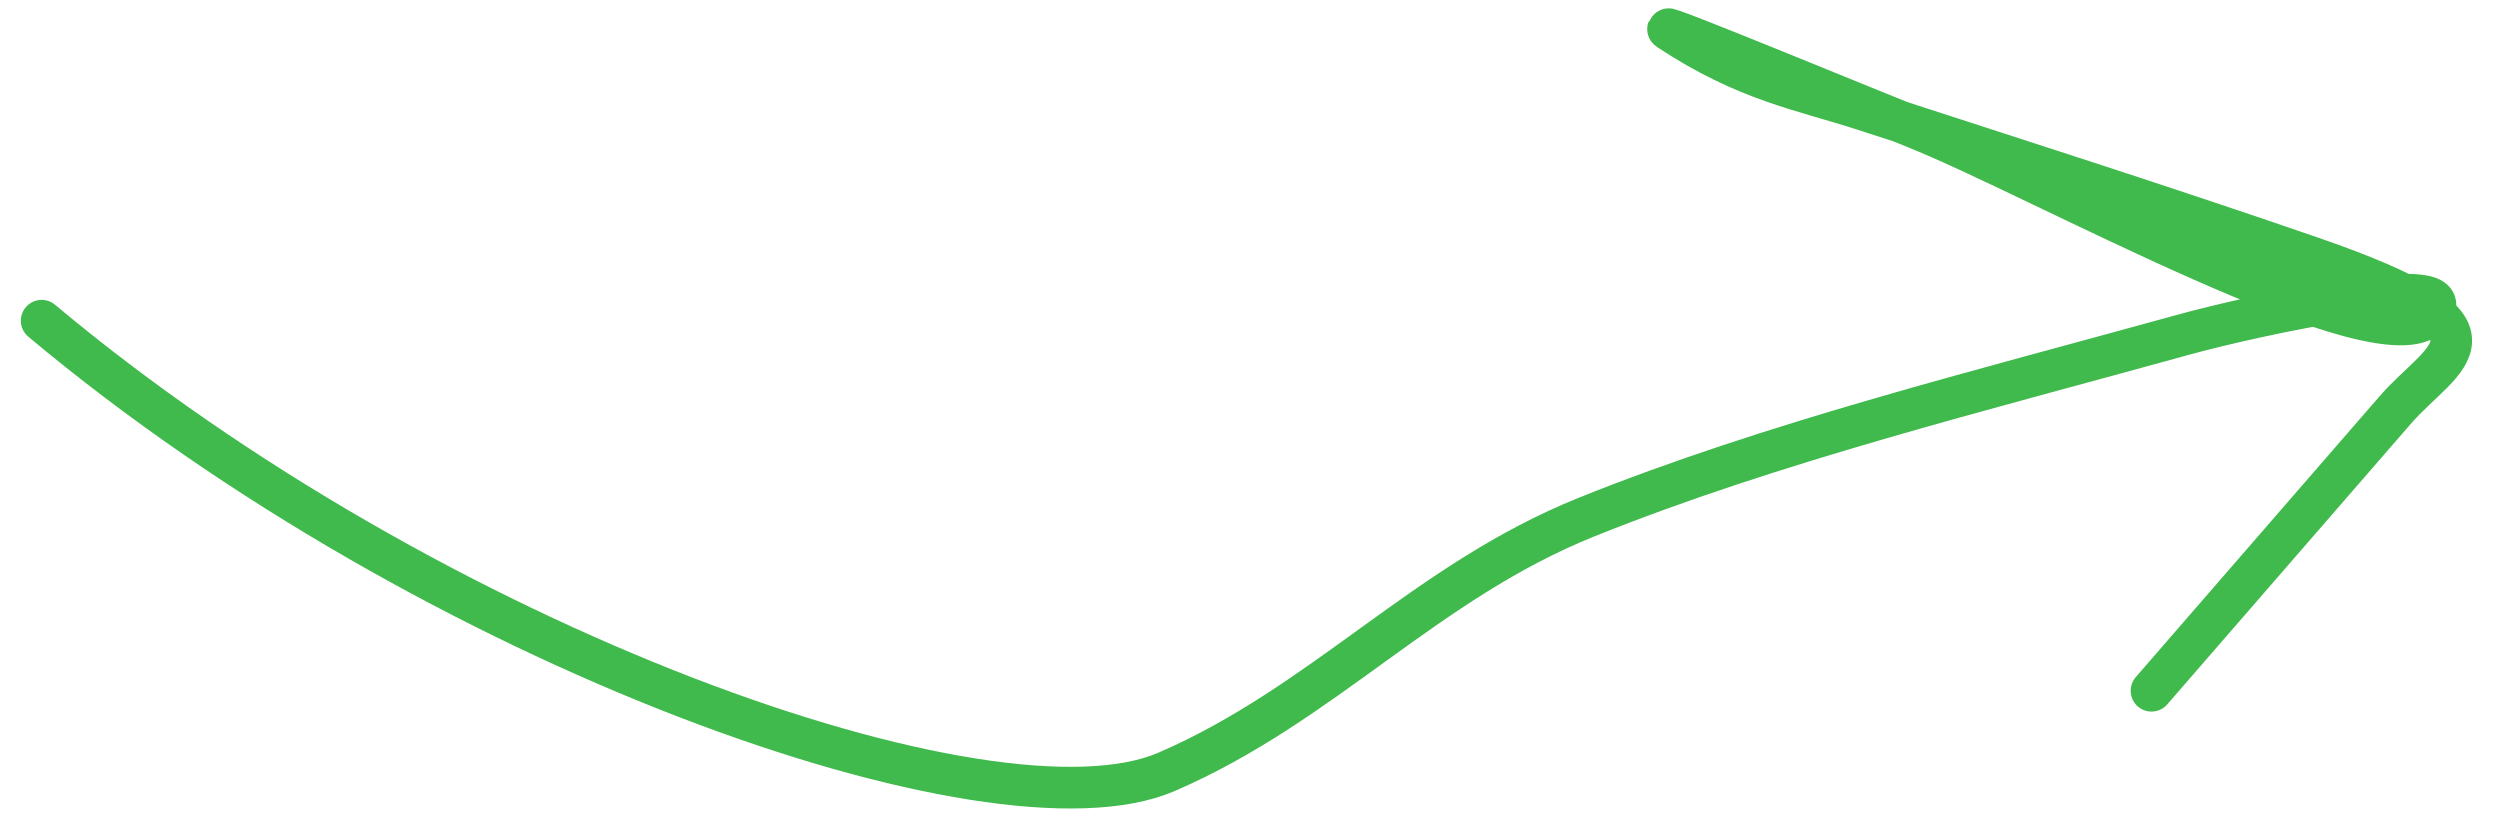 <svg width="60" height="20" viewBox="0 0 60 20" fill="none" xmlns="http://www.w3.org/2000/svg">
<path d="M57.691 7.072C58.286 7.066 58.603 7.18 58.38 7.492C58.366 7.513 58.349 7.534 58.33 7.556C57.974 7.966 56.919 7.795 55.547 7.33C52.535 6.309 47.995 3.873 45.964 3.065C45.864 3.025 45.74 2.976 45.597 2.918C45.312 2.825 45.026 2.733 44.741 2.64C43.254 2.156 41.921 1.952 40.046 0.712C39.774 0.532 43.952 2.254 45.597 2.918C48.868 3.979 52.161 5.032 55.486 6.181C56.459 6.517 57.176 6.81 57.691 7.072Z" fill="#40BA4C"/>
<path d="M1 7.697C10.403 15.575 23.838 20.321 27.996 18.525C31.774 16.892 34.204 13.967 38.082 12.408C42.53 10.619 47.518 9.384 52.399 8.034C54.086 7.568 59.312 6.425 58.33 7.556C57.192 8.867 48.92 4.241 45.964 3.065C44.714 2.568 39.751 0.516 40.046 0.712C41.921 1.952 43.254 2.156 44.741 2.64C48.294 3.796 51.871 4.932 55.486 6.181C60.577 7.939 58.646 8.502 57.483 9.843C55.534 12.088 53.585 14.333 51.636 16.578" stroke="#40BA4C" stroke-linecap="round"/>
</svg>
